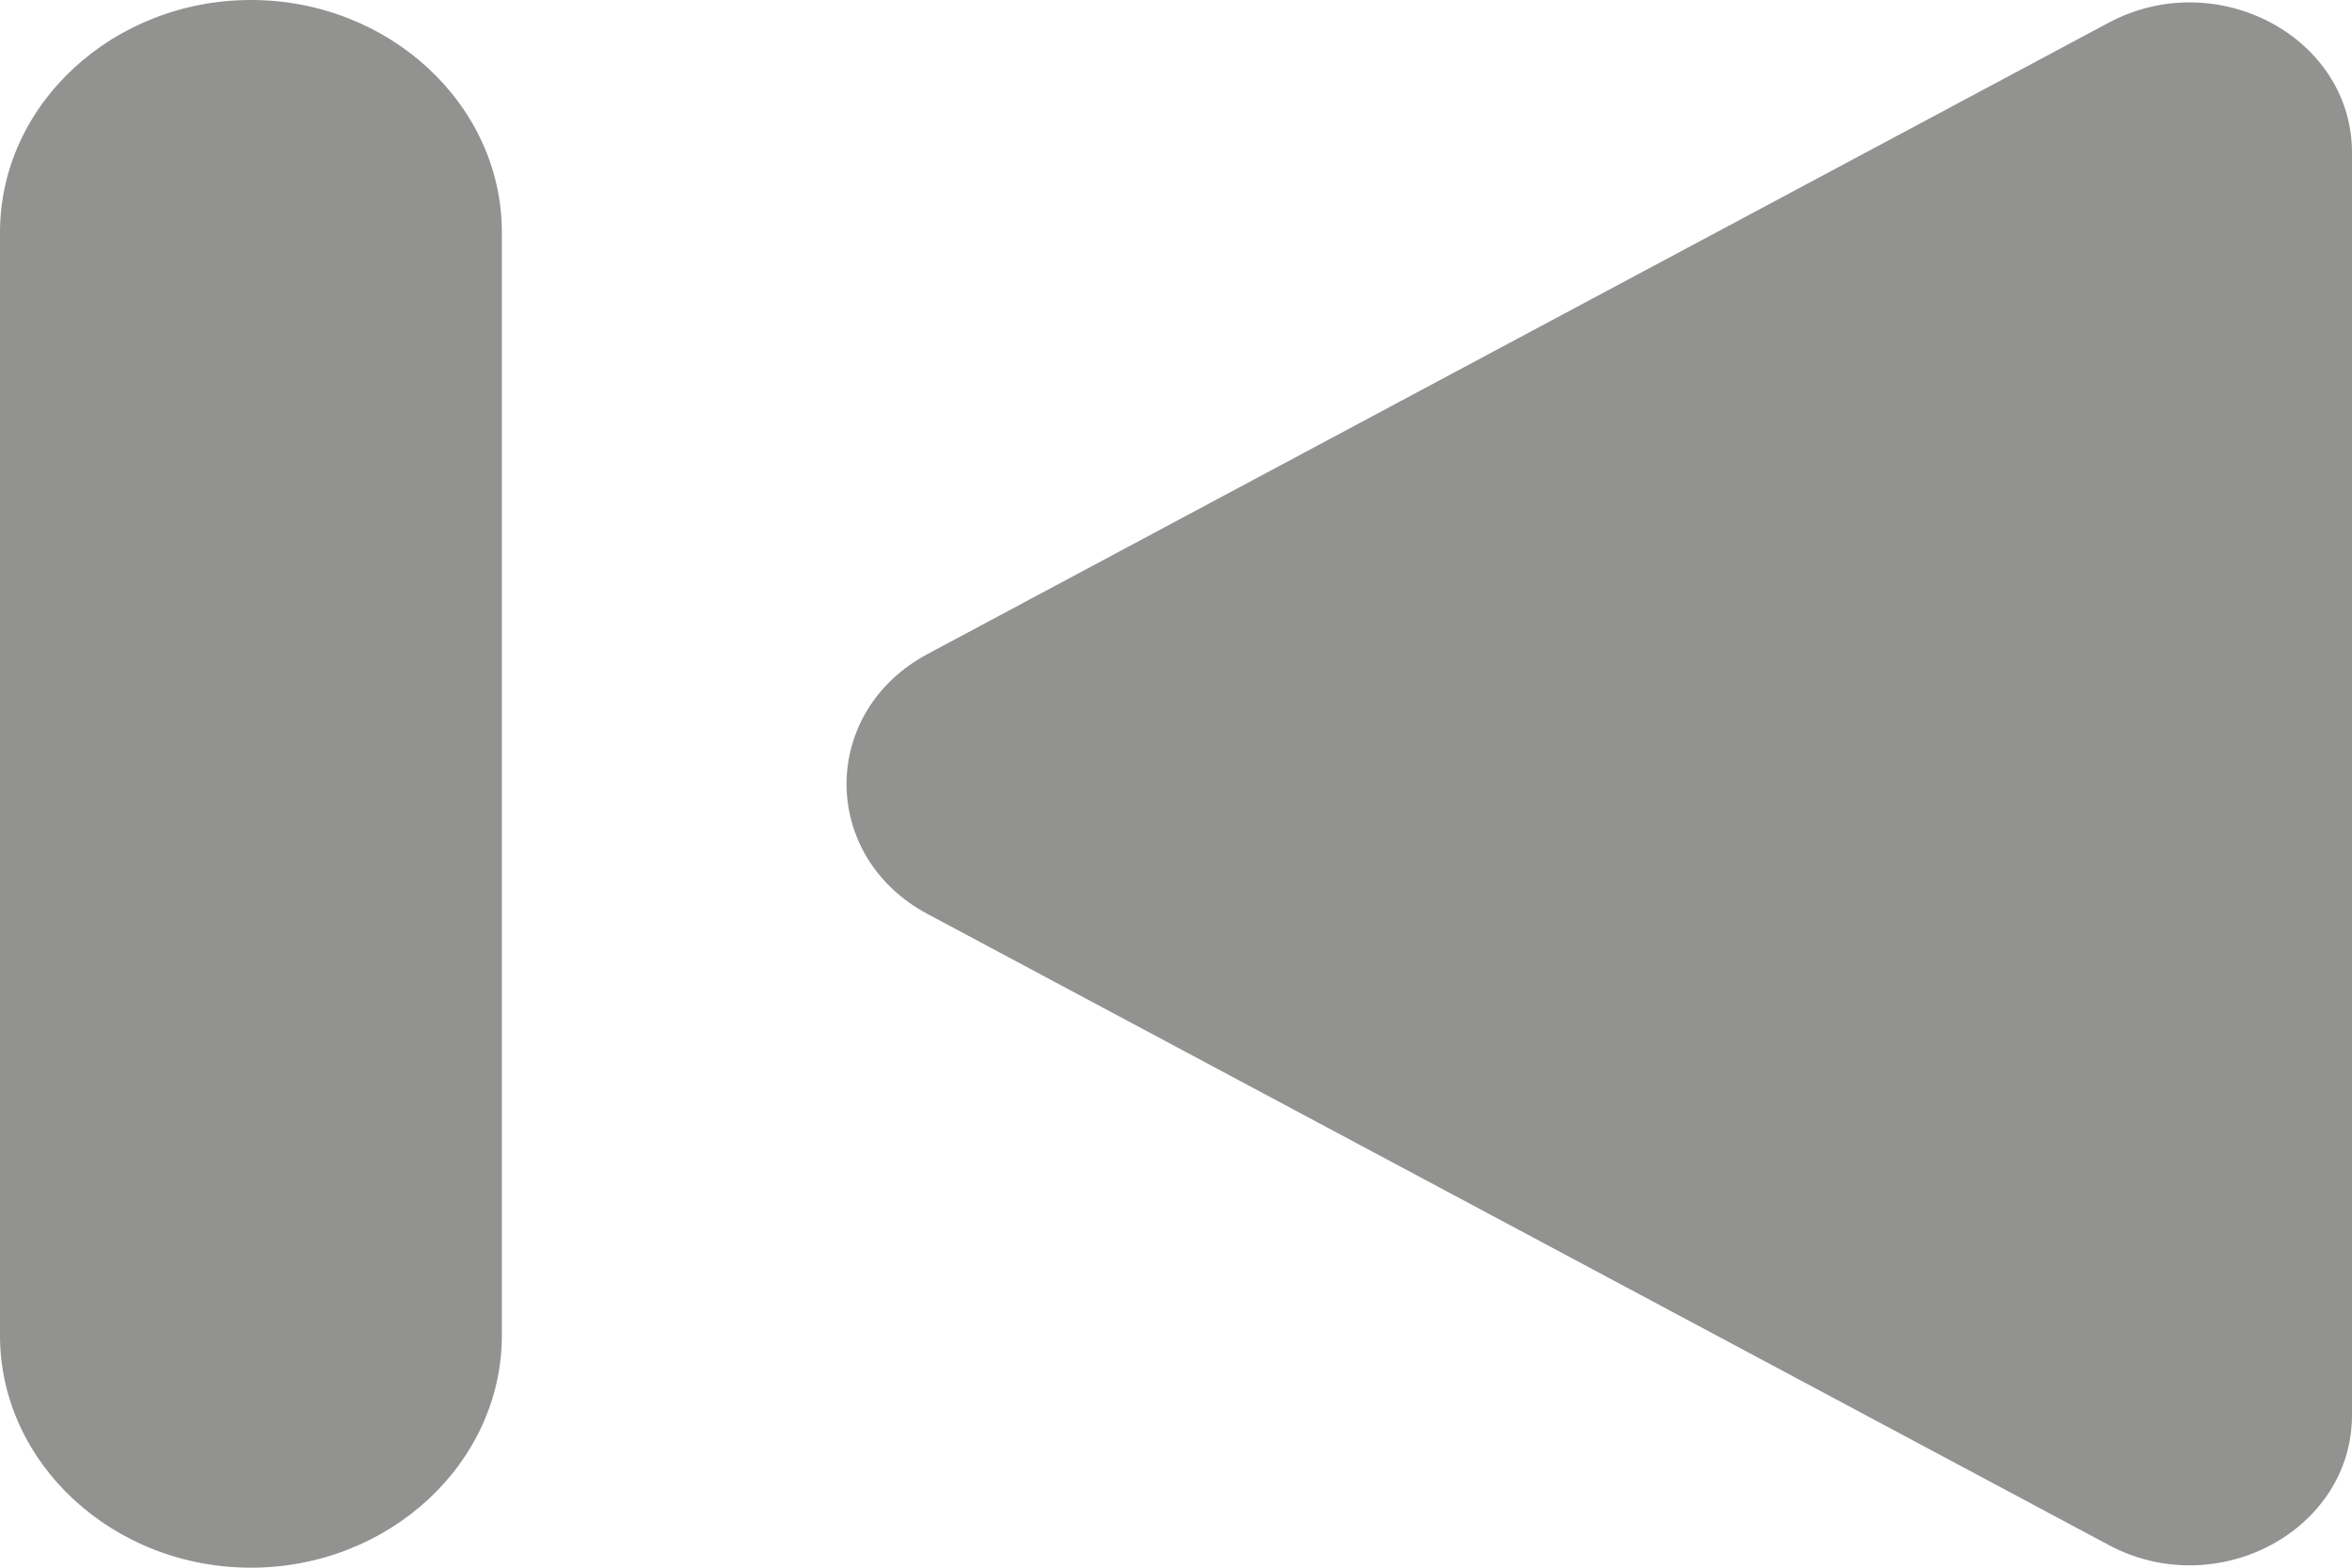 <?xml version="1.0" encoding="UTF-8"?>
<svg width="21px" height="14px" viewBox="0 0 21 14" version="1.1" xmlns="http://www.w3.org/2000/svg" xmlns:xlink="http://www.w3.org/1999/xlink">
    <title>形状</title>
    <g id="页面-1" stroke="none" stroke-width="1" fill="none" fill-rule="evenodd">
        <g id="播放器" transform="translate(-864, -635)" fill="#929291" fill-rule="nonzero">
            <g id="编组-8" transform="translate(770, 270)">
                <path d="M94,372 L94,366.364 C94,365.331 95.207,364.687 96.173,365.203 L101.445,368.021 L106.717,370.84 C107.683,371.356 107.683,372.648 106.717,373.163 L101.445,375.98 L96.173,378.797 C95.207,379.314 94,378.669 94,377.636 L94,372 Z M112.759,379 C111.527,379 110.519,378.067 110.519,376.925 L110.519,367.075 C110.519,365.933 111.527,365 112.759,365 C113.992,365 115,365.933 115,367.075 L115,376.927 C115,378.067 113.992,379 112.759,379 Z" id="形状" transform="translate(104.5, 372) scale(-1, 1) translate(-104.5, -372) "></path>
            </g>
        </g>
    </g>
</svg>